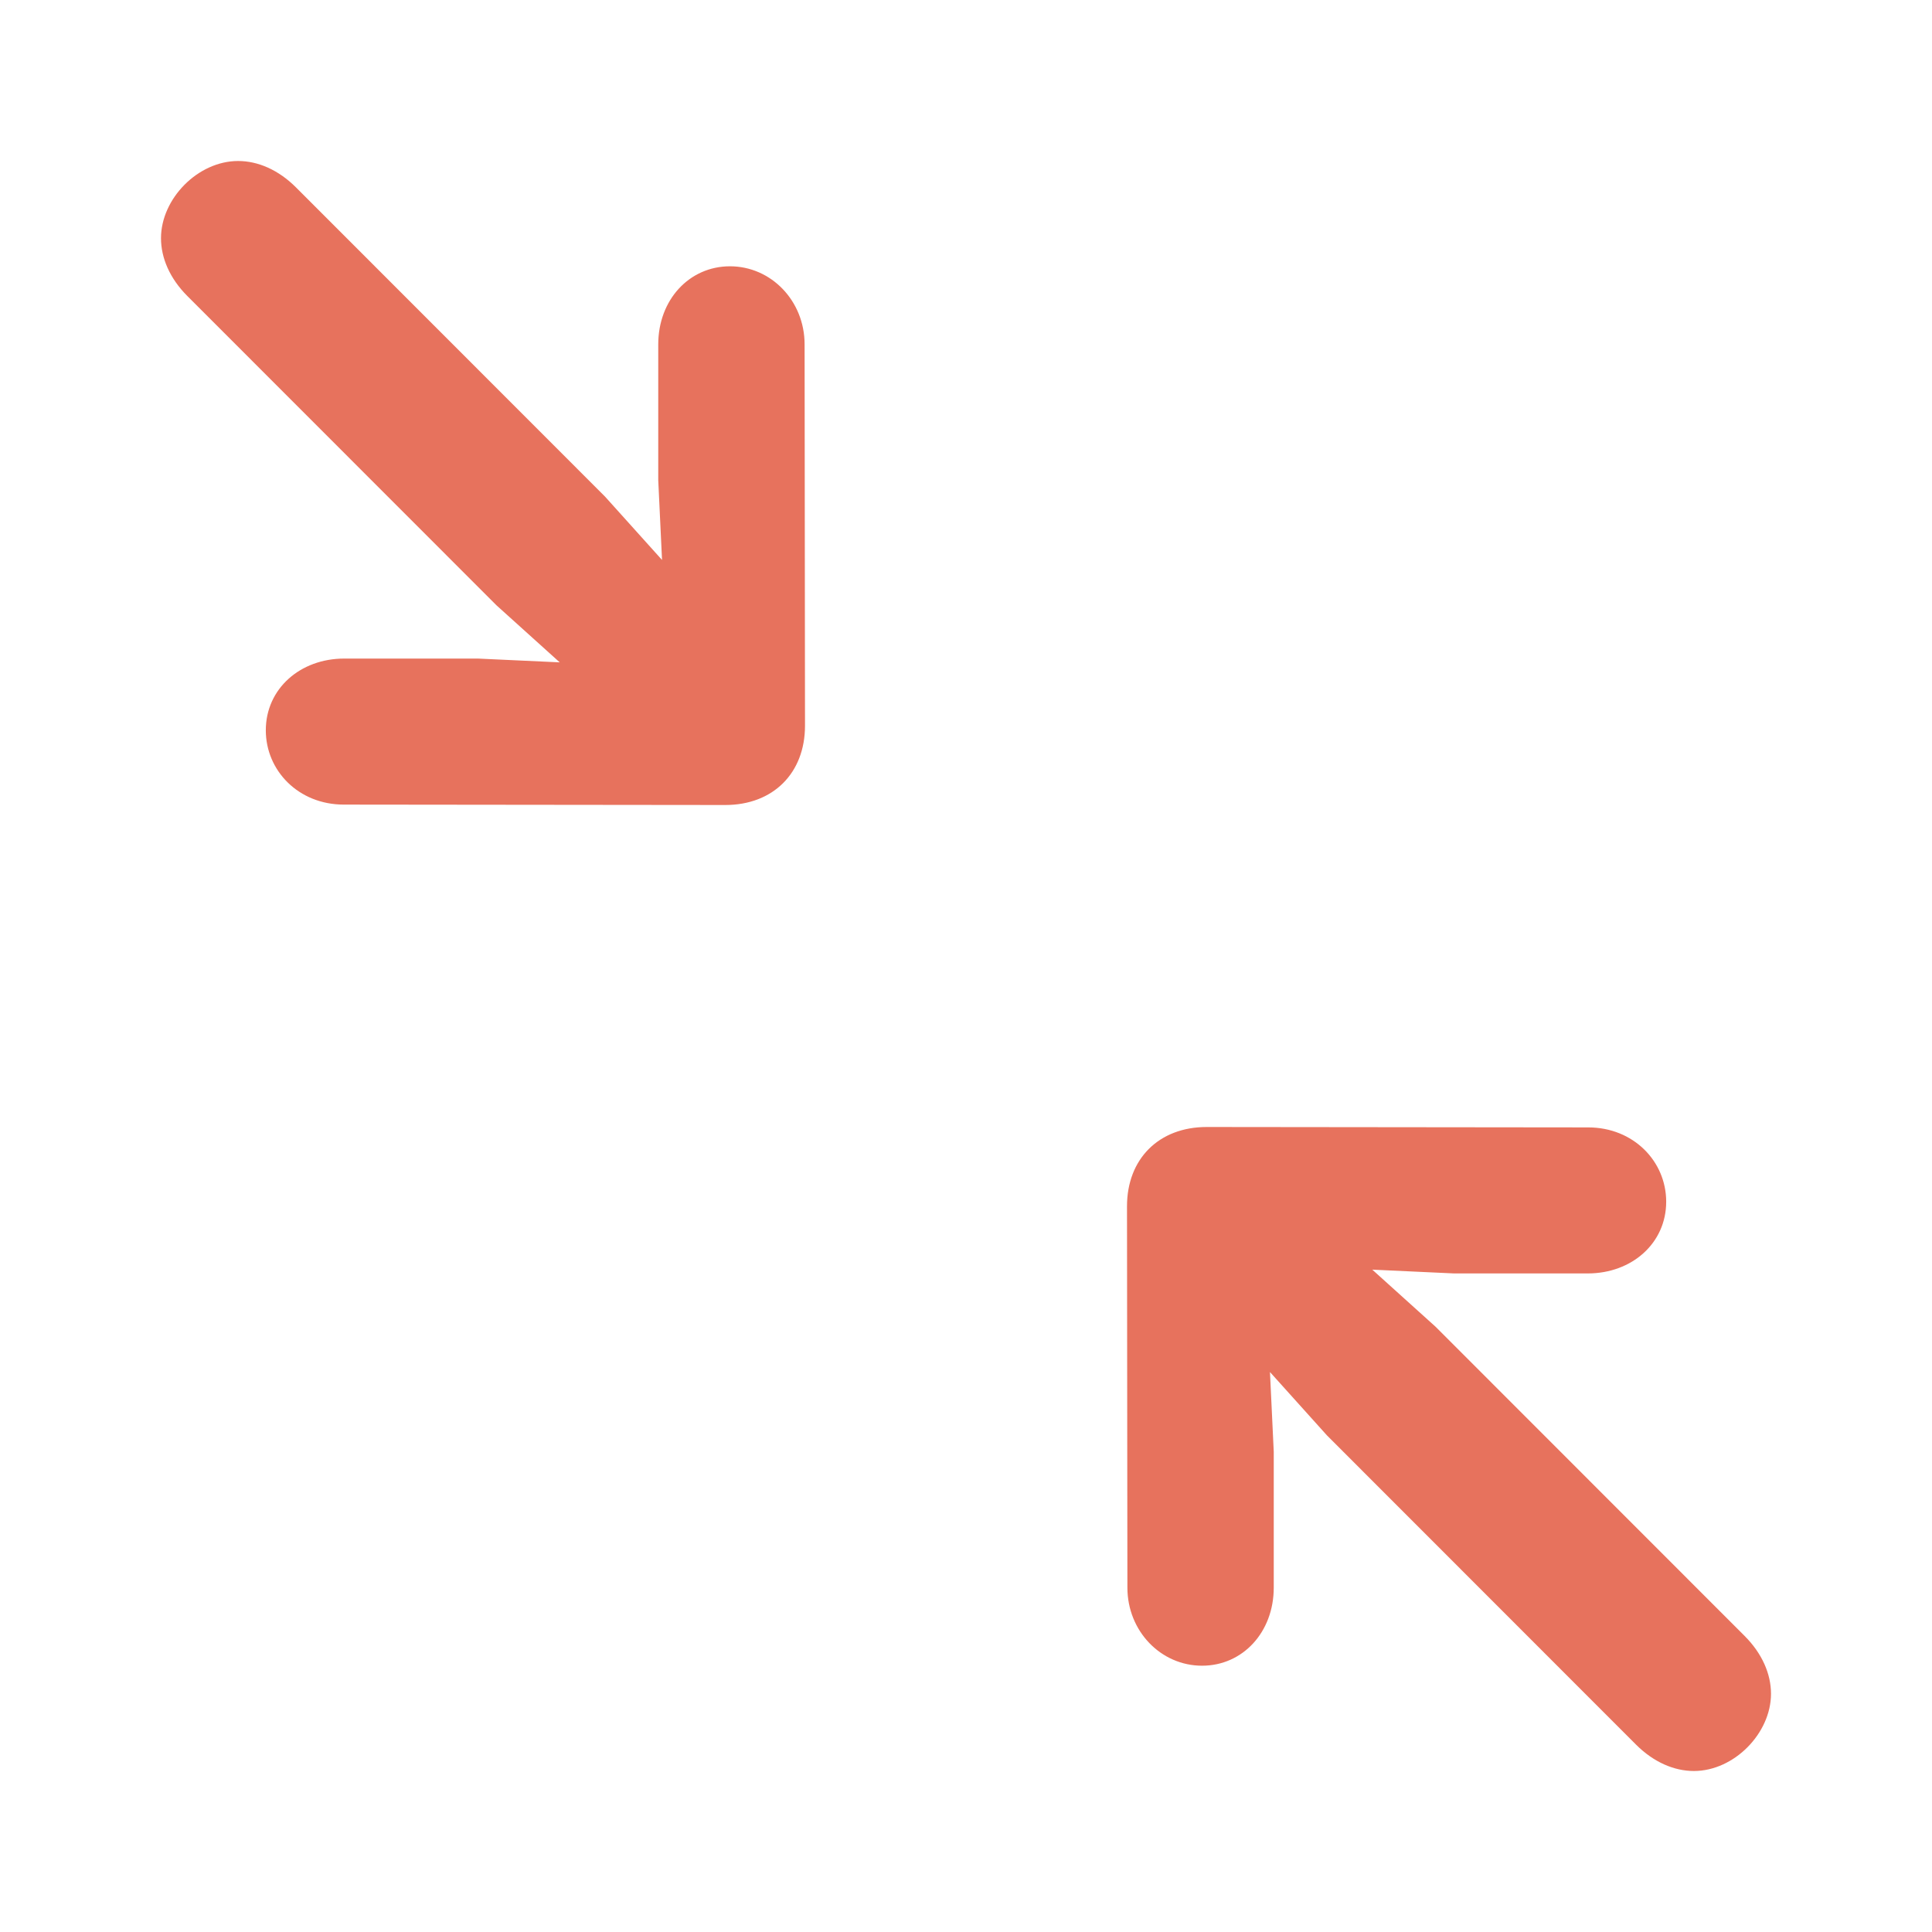 <?xml version="1.0" encoding="UTF-8"?>
<svg width="24px" height="24px" viewBox="0 0 24 24" version="1.1" xmlns="http://www.w3.org/2000/svg" xmlns:xlink="http://www.w3.org/1999/xlink">
    <!-- Generator: Sketch 63.1 (92452) - https://sketch.com -->
    <title>Icons / ic-fullscreen-off</title>
    <desc>Created with Sketch.</desc>
    <g id="Icons-/-ic-fullscreen-off" stroke="none" stroke-width="1" fill="none" fill-rule="evenodd">
        <path d="M14.99,14 L19.729,14.005 C20.292,14.005 20.698,14.427 20.698,14.928 C20.698,15.444 20.271,15.819 19.724,15.819 L19.724,15.819 L18.062,15.819 L17.047,15.772 L17.833,16.481 L21.672,20.322 C21.891,20.541 22,20.796 22,21.041 C22,21.531 21.542,22 21.042,22 C20.797,22 20.542,21.891 20.323,21.672 L20.323,21.672 L16.484,17.831 L15.776,17.044 L15.823,18.034 L15.823,19.722 C15.823,20.275 15.438,20.692 14.932,20.692 C14.422,20.692 14.005,20.264 14.005,19.722 L14.005,19.722 L14,14.985 C14,14.396 14.396,14 14.99,14 L14.99,14 Z M2.958,2 C3.203,2 3.458,2.109 3.677,2.328 L3.677,2.328 L7.516,6.169 L8.224,6.956 L8.177,5.966 L8.177,4.278 C8.177,3.725 8.562,3.308 9.068,3.308 C9.578,3.308 9.995,3.736 9.995,4.278 L9.995,4.278 L10,9.015 C10,9.604 9.604,10 9.01,10 L9.01,10 L4.271,9.995 C3.708,9.995 3.302,9.573 3.302,9.072 C3.302,8.556 3.729,8.181 4.276,8.181 L4.276,8.181 L5.938,8.181 L6.953,8.228 L6.167,7.519 L2.328,3.678 C2.109,3.459 2,3.204 2,2.959 C2,2.469 2.458,2 2.958,2 Z" id="Shape" fill="#E7725D"></path>
    </g>
</svg>